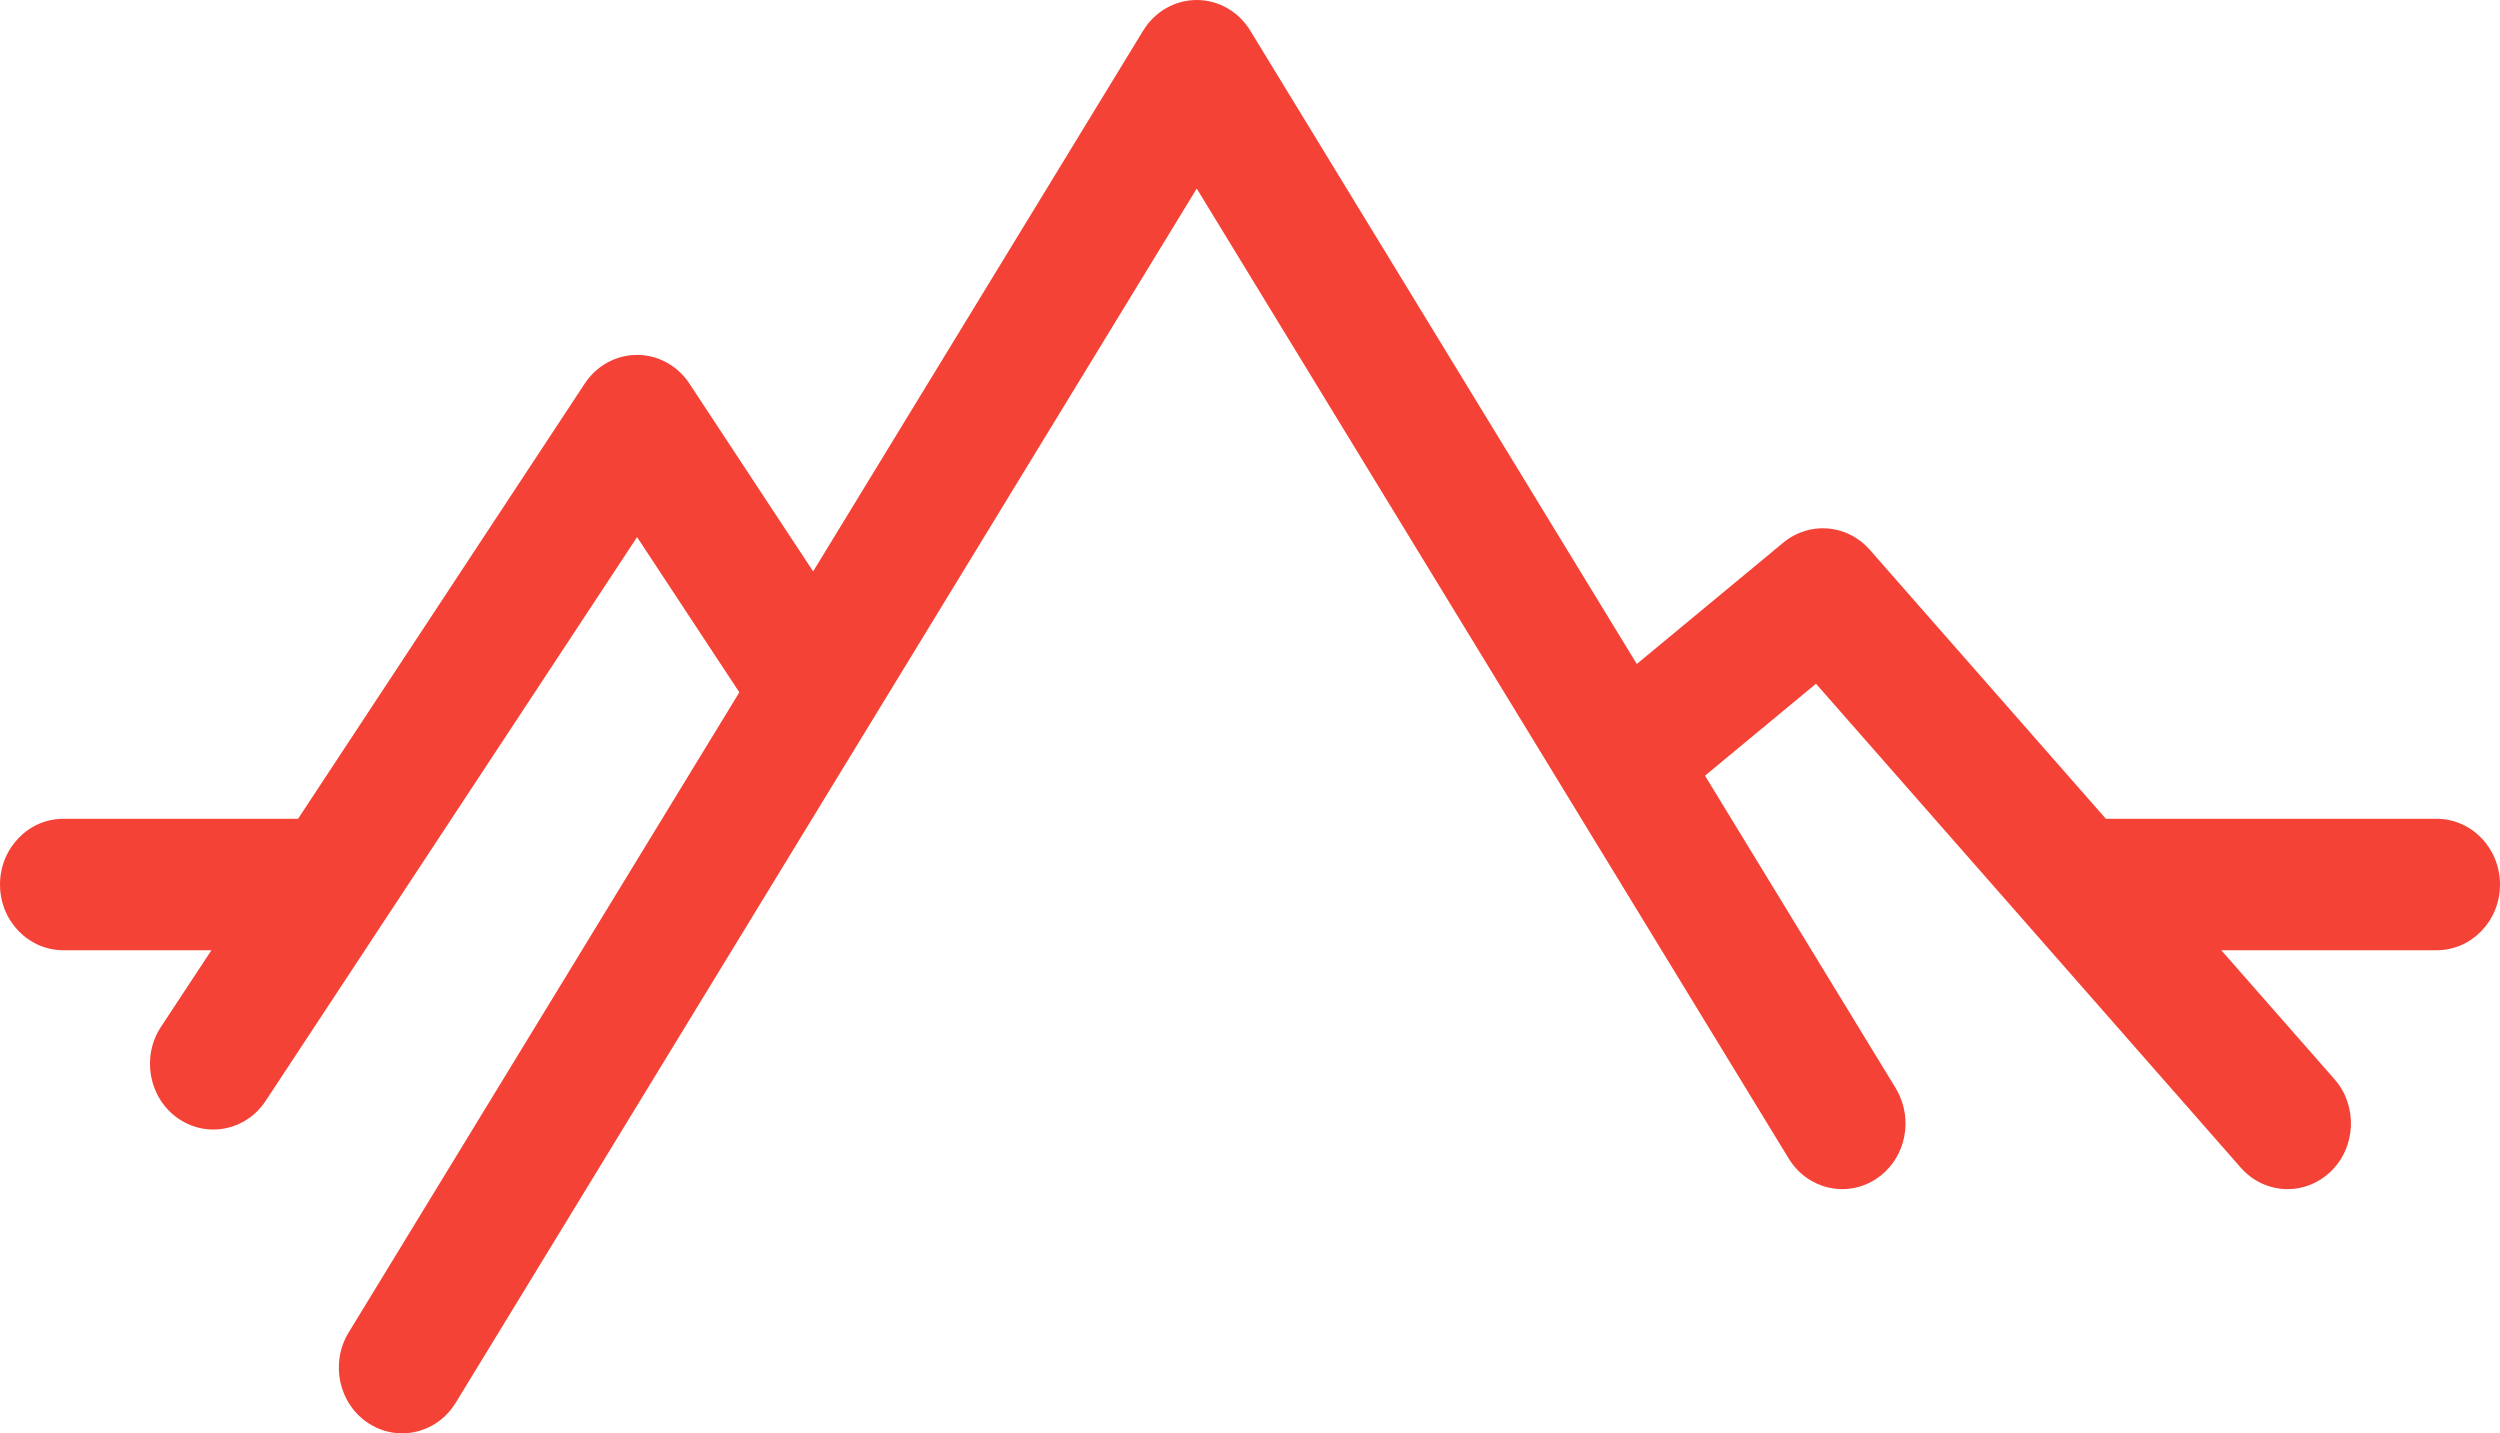 <svg width="75" height="43" viewBox="0 0 75 43" fill="none" xmlns="http://www.w3.org/2000/svg">
<path d="M73.099 24.564H63.177L56.091 16.491C55.416 15.723 54.283 15.63 53.5 16.278L49.104 19.919L37.507 0.917C37.159 0.346 36.553 0 35.902 0C35.251 0 34.644 0.346 34.296 0.917L24.394 17.142L20.681 11.506C20.327 10.969 19.74 10.647 19.112 10.647C18.484 10.647 17.897 10.969 17.543 11.506L8.941 24.564H1.9C0.851 24.564 0 25.447 0 26.536C0 27.625 0.851 28.507 1.9 28.507H6.343L4.831 30.802C4.238 31.701 4.461 32.928 5.328 33.542C5.656 33.775 6.029 33.886 6.398 33.886C7.005 33.886 7.601 33.586 7.969 33.027L8.702 31.915L19.112 16.113L22.18 20.77L15.378 31.915L10.46 39.974C9.898 40.894 10.162 42.112 11.049 42.694C11.365 42.901 11.716 43 12.064 43C12.693 43 13.31 42.676 13.671 42.083L14.575 40.603L35.902 5.657L53.229 34.048L53.662 34.757C54.223 35.677 55.397 35.95 56.284 35.368C57.091 34.838 57.38 33.782 57.002 32.903C56.965 32.817 56.923 32.731 56.873 32.648L51.15 23.27L54.48 20.512L65.893 33.514L67.223 35.03C67.598 35.457 68.112 35.674 68.629 35.674C69.085 35.674 69.543 35.504 69.908 35.16C70.684 34.427 70.74 33.18 70.034 32.375L66.638 28.507H73.1C74.149 28.507 75 27.625 75 26.536C75 25.447 74.149 24.564 73.099 24.564Z" fill="#F44336"/>
</svg>
